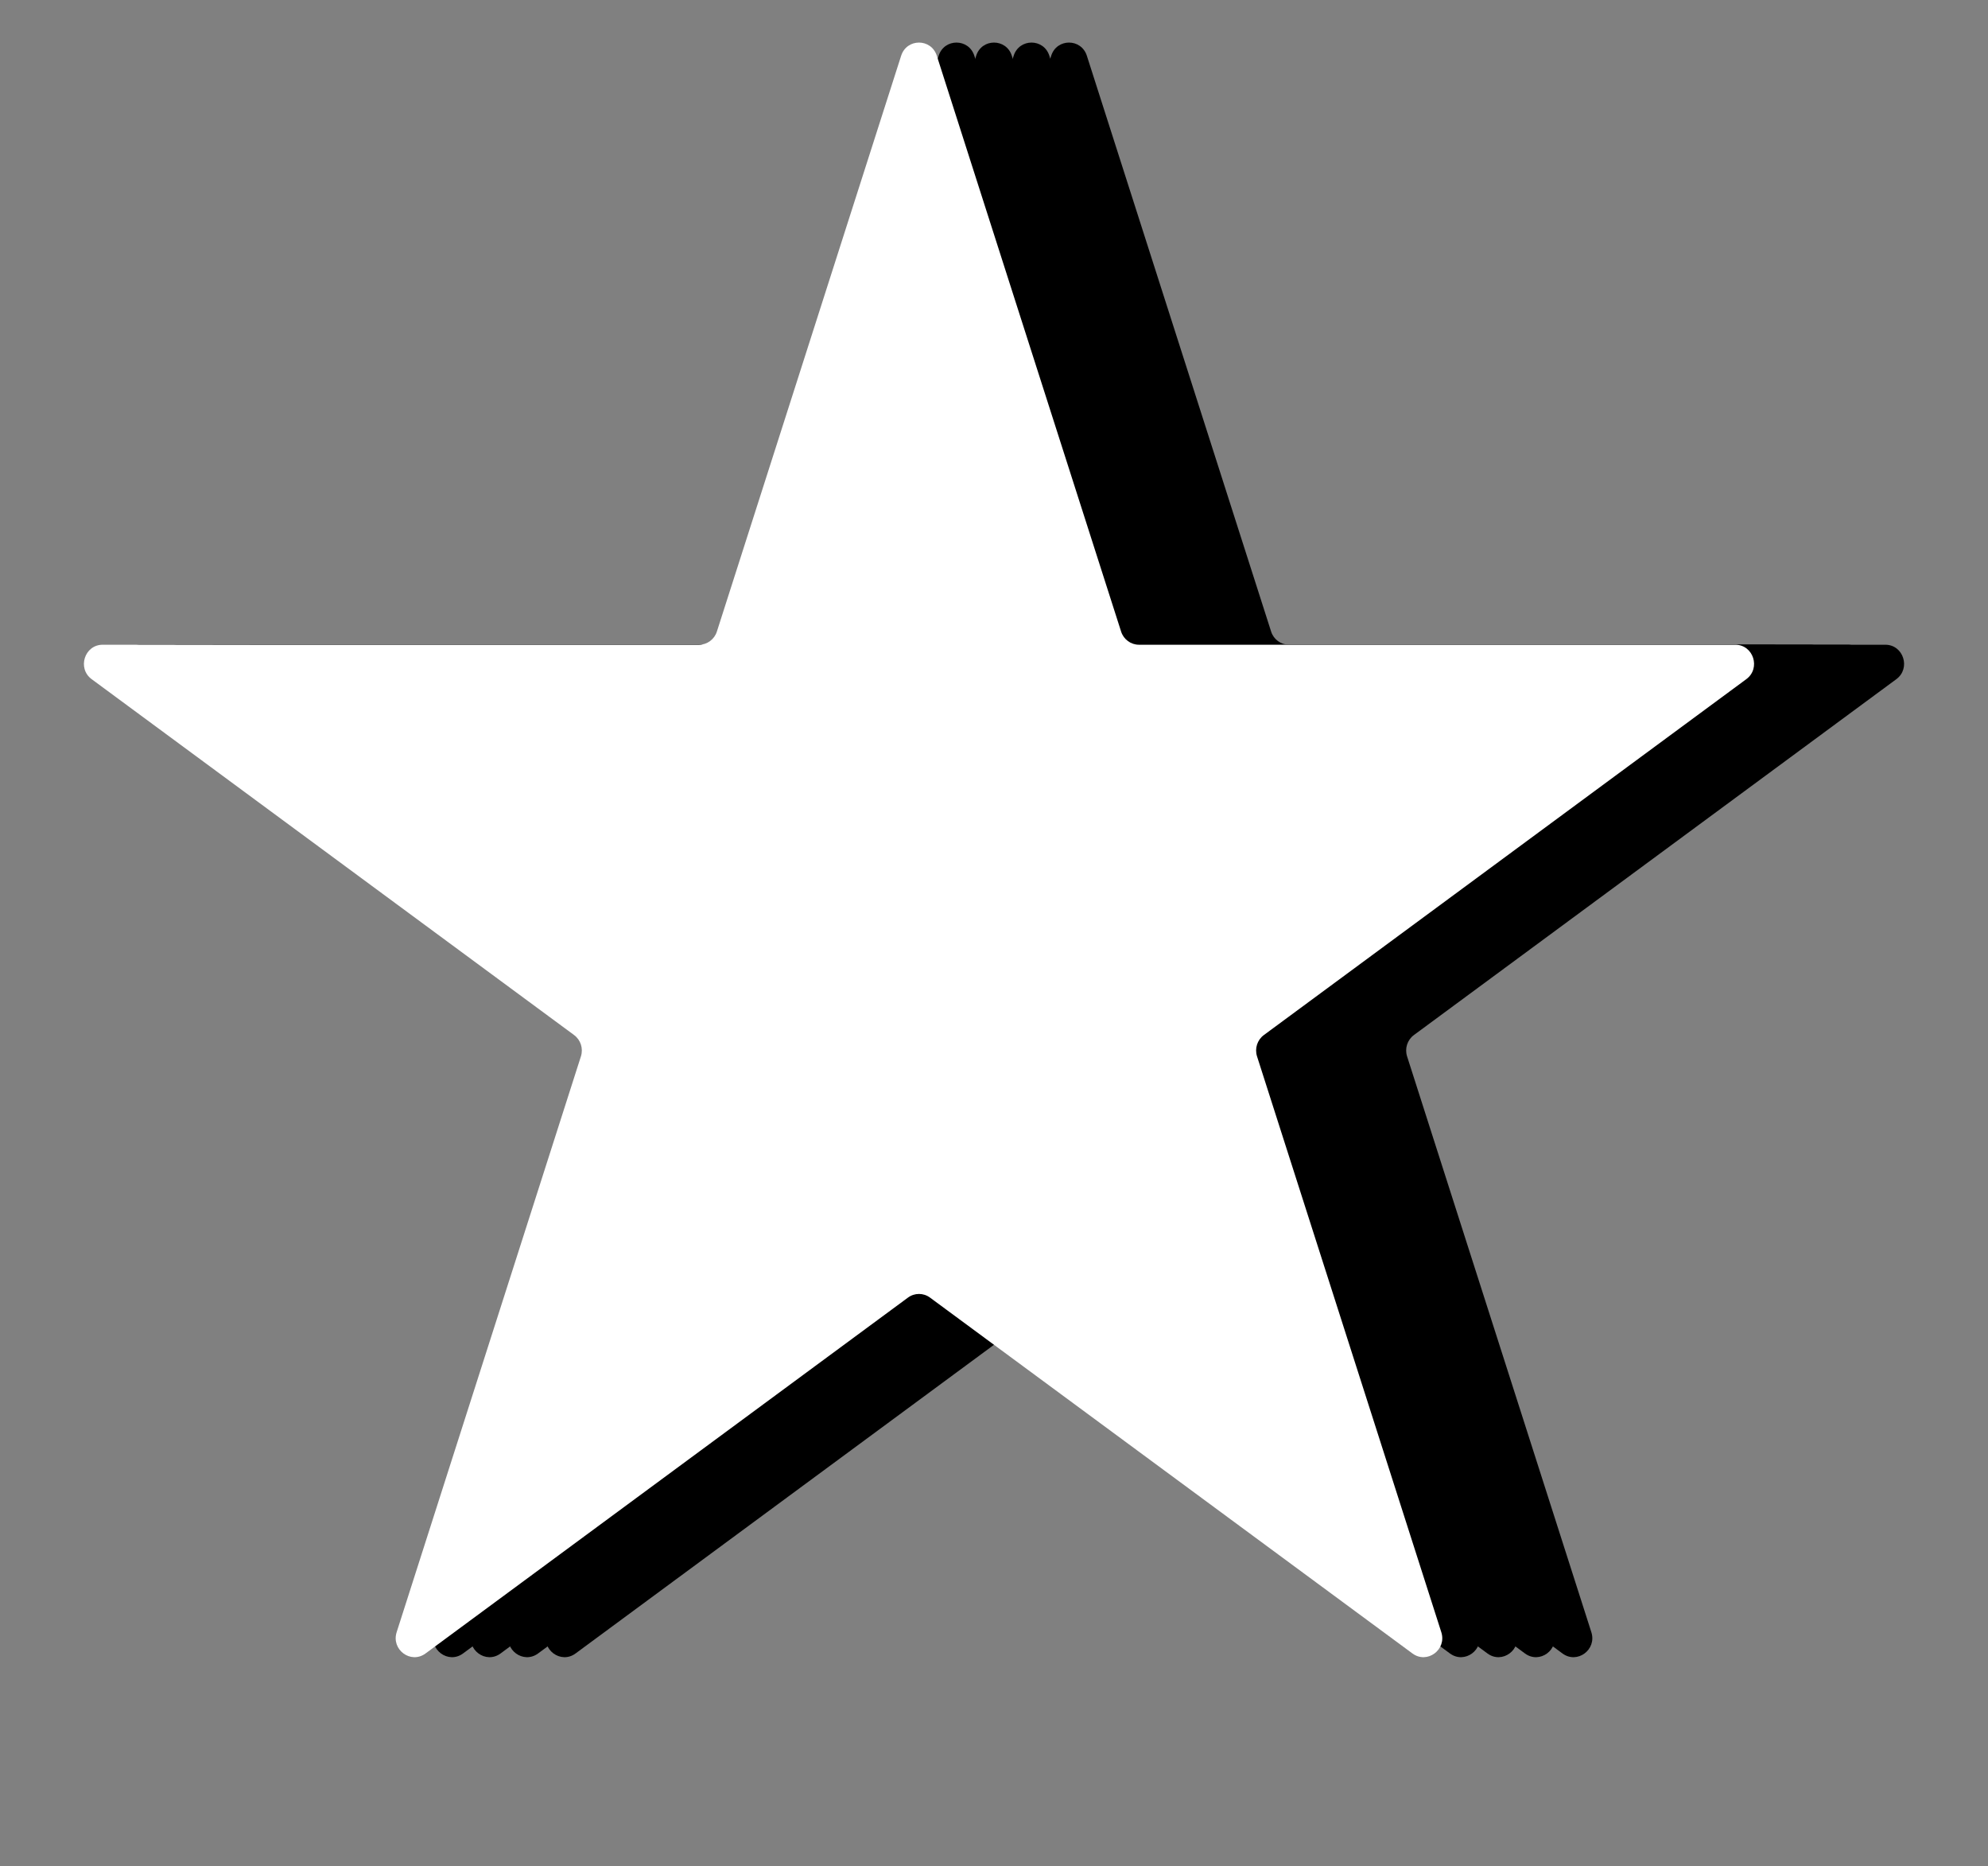 <svg width="65" height="61" viewBox="0 0 65 61" fill="none" xmlns="http://www.w3.org/2000/svg">
<rect x="0" y="0" width="65" height="61" fill="#808080" stroke="none"/>
<path d="M34.37 1.822C34.553 1.248 35.352 1.248 35.536 1.822L41.561 20.645C41.643 20.901 41.879 21.075 42.144 21.075H61.642C62.236 21.075 62.483 21.847 62.003 22.201L46.229 33.834C46.014 33.993 45.924 34.274 46.006 34.53L52.031 53.353C52.215 53.926 51.568 54.403 51.087 54.049L35.313 42.416C35.098 42.257 34.807 42.257 34.592 42.416L18.818 54.049C18.338 54.403 17.691 53.926 17.875 53.353L23.9 34.53C23.982 34.274 23.892 33.993 23.677 33.834L7.903 22.201C7.423 21.847 7.67 21.075 8.264 21.075H27.761C28.027 21.075 28.262 20.901 28.345 20.645L34.37 1.822Z" fill="#C62827" style="fill:#C62827;fill:color(display-p3 0.776 0.157 0.153);fill-opacity:1;"/>
<path d="M33.143 1.822C33.327 1.248 34.126 1.248 34.31 1.822L40.335 20.645C40.417 20.901 40.652 21.075 40.918 21.075H60.416C61.01 21.075 61.257 21.847 60.776 22.201L45.002 33.834C44.787 33.993 44.697 34.274 44.779 34.53L50.804 53.353C50.988 53.926 50.342 54.403 49.861 54.049L34.087 42.416C33.872 42.257 33.581 42.257 33.366 42.416L17.592 54.049C17.111 54.403 16.465 53.926 16.648 53.353L22.674 34.53C22.756 34.274 22.666 33.993 22.451 33.834L6.677 22.201C6.196 21.847 6.443 21.075 7.037 21.075H26.535C26.8 21.075 27.036 20.901 27.118 20.645L33.143 1.822Z" fill="#F5B400" style="fill:#F5B400;fill:color(display-p3 0.961 0.706 0);fill-opacity:1;"/>
<path d="M31.917 1.822C32.1 1.248 32.9 1.248 33.083 1.822L39.108 20.645C39.19 20.901 39.426 21.075 39.691 21.075H59.189C59.783 21.075 60.03 21.847 59.55 22.201L43.776 33.834C43.561 33.993 43.471 34.274 43.553 34.53L49.578 53.353C49.762 53.926 49.115 54.403 48.635 54.049L32.86 42.416C32.645 42.257 32.355 42.257 32.14 42.416L16.366 54.049C15.885 54.403 15.238 53.926 15.422 53.353L21.447 34.53C21.529 34.274 21.439 33.993 21.224 33.834L5.45 22.201C4.97 21.847 5.217 21.075 5.811 21.075H25.308C25.574 21.075 25.81 20.901 25.892 20.645L31.917 1.822Z" fill="#1564C0" style="fill:#1564C0;fill:color(display-p3 0.082 0.392 0.753);fill-opacity:1;"/>
<path d="M30.69 1.822C30.874 1.248 31.673 1.248 31.857 1.822L37.882 20.645C37.964 20.901 38.2 21.075 38.465 21.075H57.963C58.557 21.075 58.804 21.847 58.323 22.201L42.549 33.834C42.334 33.993 42.244 34.274 42.327 34.53L48.352 53.353C48.535 53.926 47.889 54.403 47.408 54.049L31.634 42.416C31.419 42.257 31.128 42.257 30.913 42.416L15.139 54.049C14.659 54.403 14.012 53.926 14.195 53.353L20.221 34.53C20.303 34.274 20.213 33.993 19.998 33.834L4.224 22.201C3.743 21.847 3.99 21.075 4.584 21.075H24.082C24.348 21.075 24.583 20.901 24.665 20.645L30.69 1.822Z" fill="#548B2E" style="fill:#548B2E;fill:color(display-p3 0.329 0.545 0.18);fill-opacity:1;"/>
<path d="M29.464 1.822C29.648 1.248 30.447 1.248 30.63 1.822L36.656 20.645C36.738 20.901 36.973 21.075 37.239 21.075H56.736C57.331 21.075 57.578 21.847 57.097 22.201L41.323 33.834C41.108 33.993 41.018 34.274 41.1 34.53L47.125 53.353C47.309 53.926 46.662 54.403 46.182 54.049L30.408 42.416C30.193 42.257 29.902 42.257 29.687 42.416L13.913 54.049C13.432 54.403 12.786 53.926 12.969 53.353L18.994 34.53C19.076 34.274 18.986 33.993 18.771 33.834L2.997 22.201C2.517 21.847 2.764 21.075 3.358 21.075H22.856C23.121 21.075 23.357 20.901 23.439 20.645L29.464 1.822Z" fill="white" style="fill:white;fill-opacity:1;"/>
</svg>
